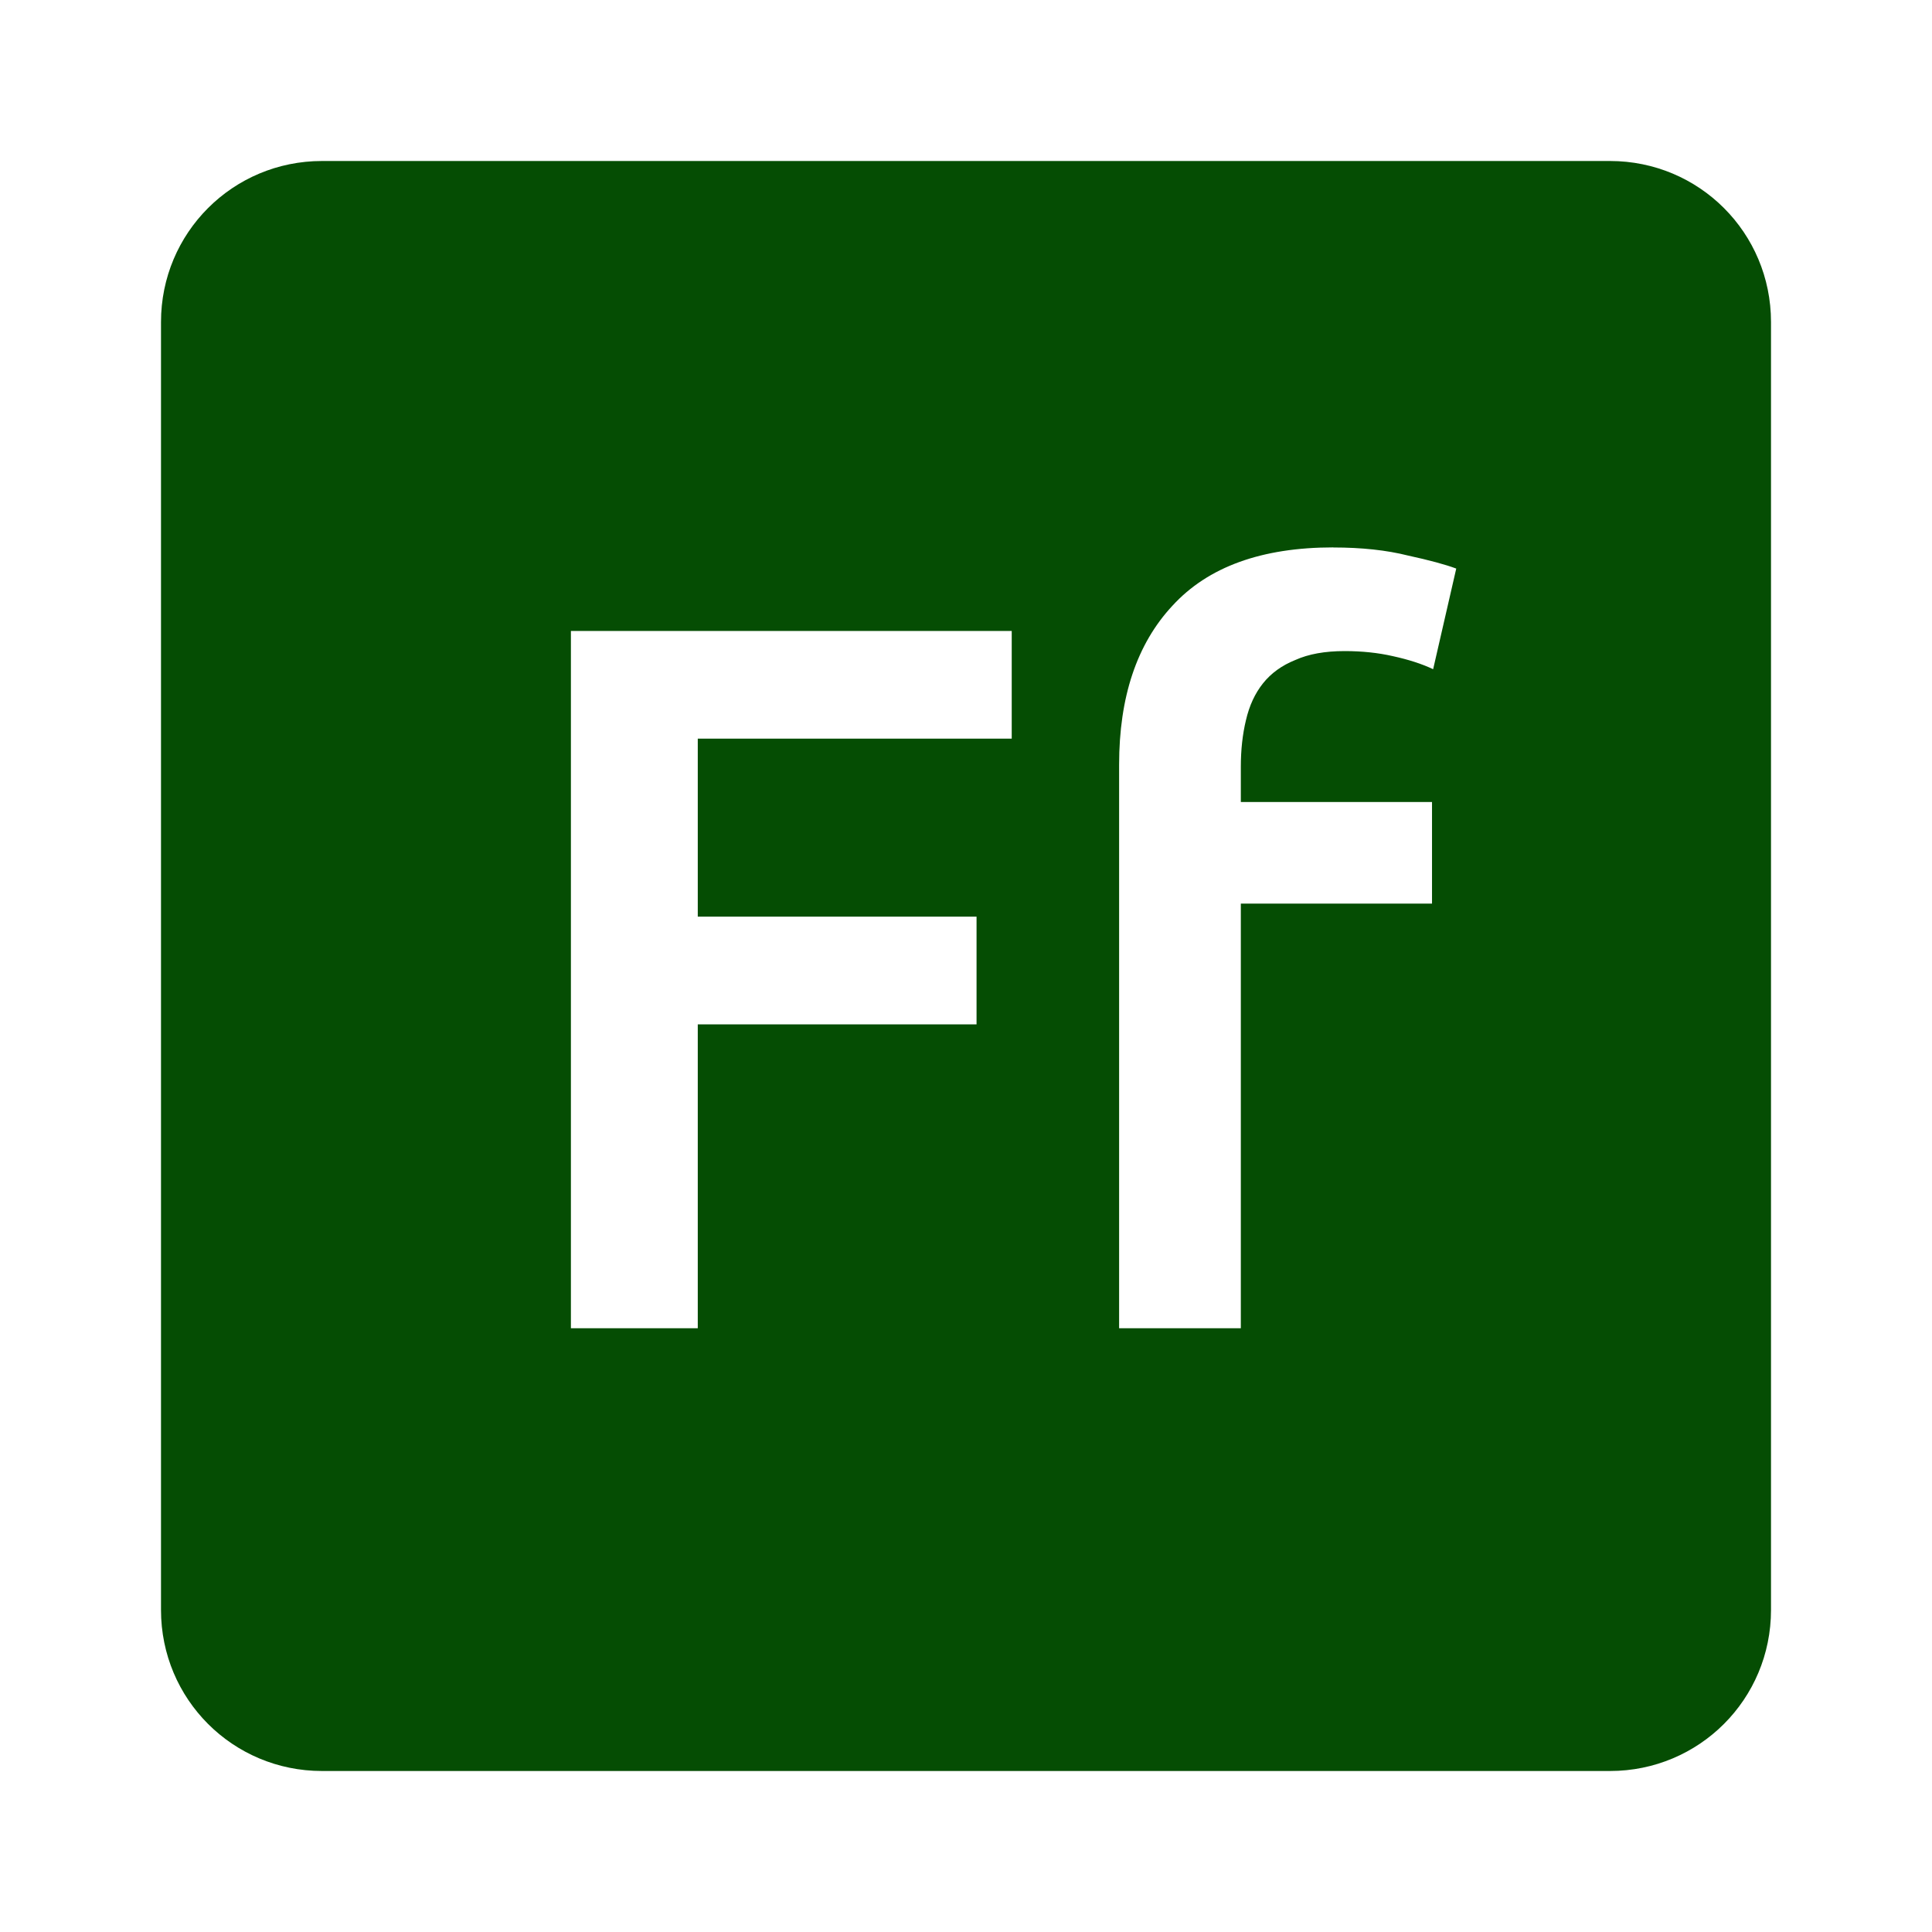 <svg xmlns="http://www.w3.org/2000/svg" viewBox="0 0 24 24">
 <path style="fill:#054D03;fill-opacity:1" d="m 4 2 c -1.108 0 -2 0.892 -2 2 l 0 16 c 0 1.108 0.892 2 2 2 l 16 0 c 1.108 0 2 -0.892 2 -2 l 0 -16 c 0 -1.108 -0.892 -2 -2 -2 l -16 0 z m 12.564 4.801 c 0.35 0 0.659 0.033 0.926 0.1 c 0.267 0.058 0.466 0.112 0.6 0.162 l -0.287 1.25 c -0.142 -0.067 -0.308 -0.12 -0.5 -0.162 -0.183 -0.042 -0.383 -0.063 -0.6 -0.063 -0.242 0 -0.447 0.036 -0.613 0.111 -0.167 0.067 -0.3 0.164 -0.4 0.289 -0.1 0.125 -0.171 0.278 -0.213 0.461 -0.042 0.175 -0.063 0.368 -0.063 0.576 l 0 0.438 2.375 0 0 1.262 -2.375 0 0 5.275 -1.512 0 0 -7 c 0 -0.842 0.22 -1.5 0.662 -1.975 0.442 -0.483 1.108 -0.725 2 -0.725 z m -9.473 1.037 5.477 0 0 1.338 -3.9 0 0 2.211 3.463 0 0 1.338 -3.463 0 0 3.775 -1.576 0 0 -8.662 z"/>
</svg>

